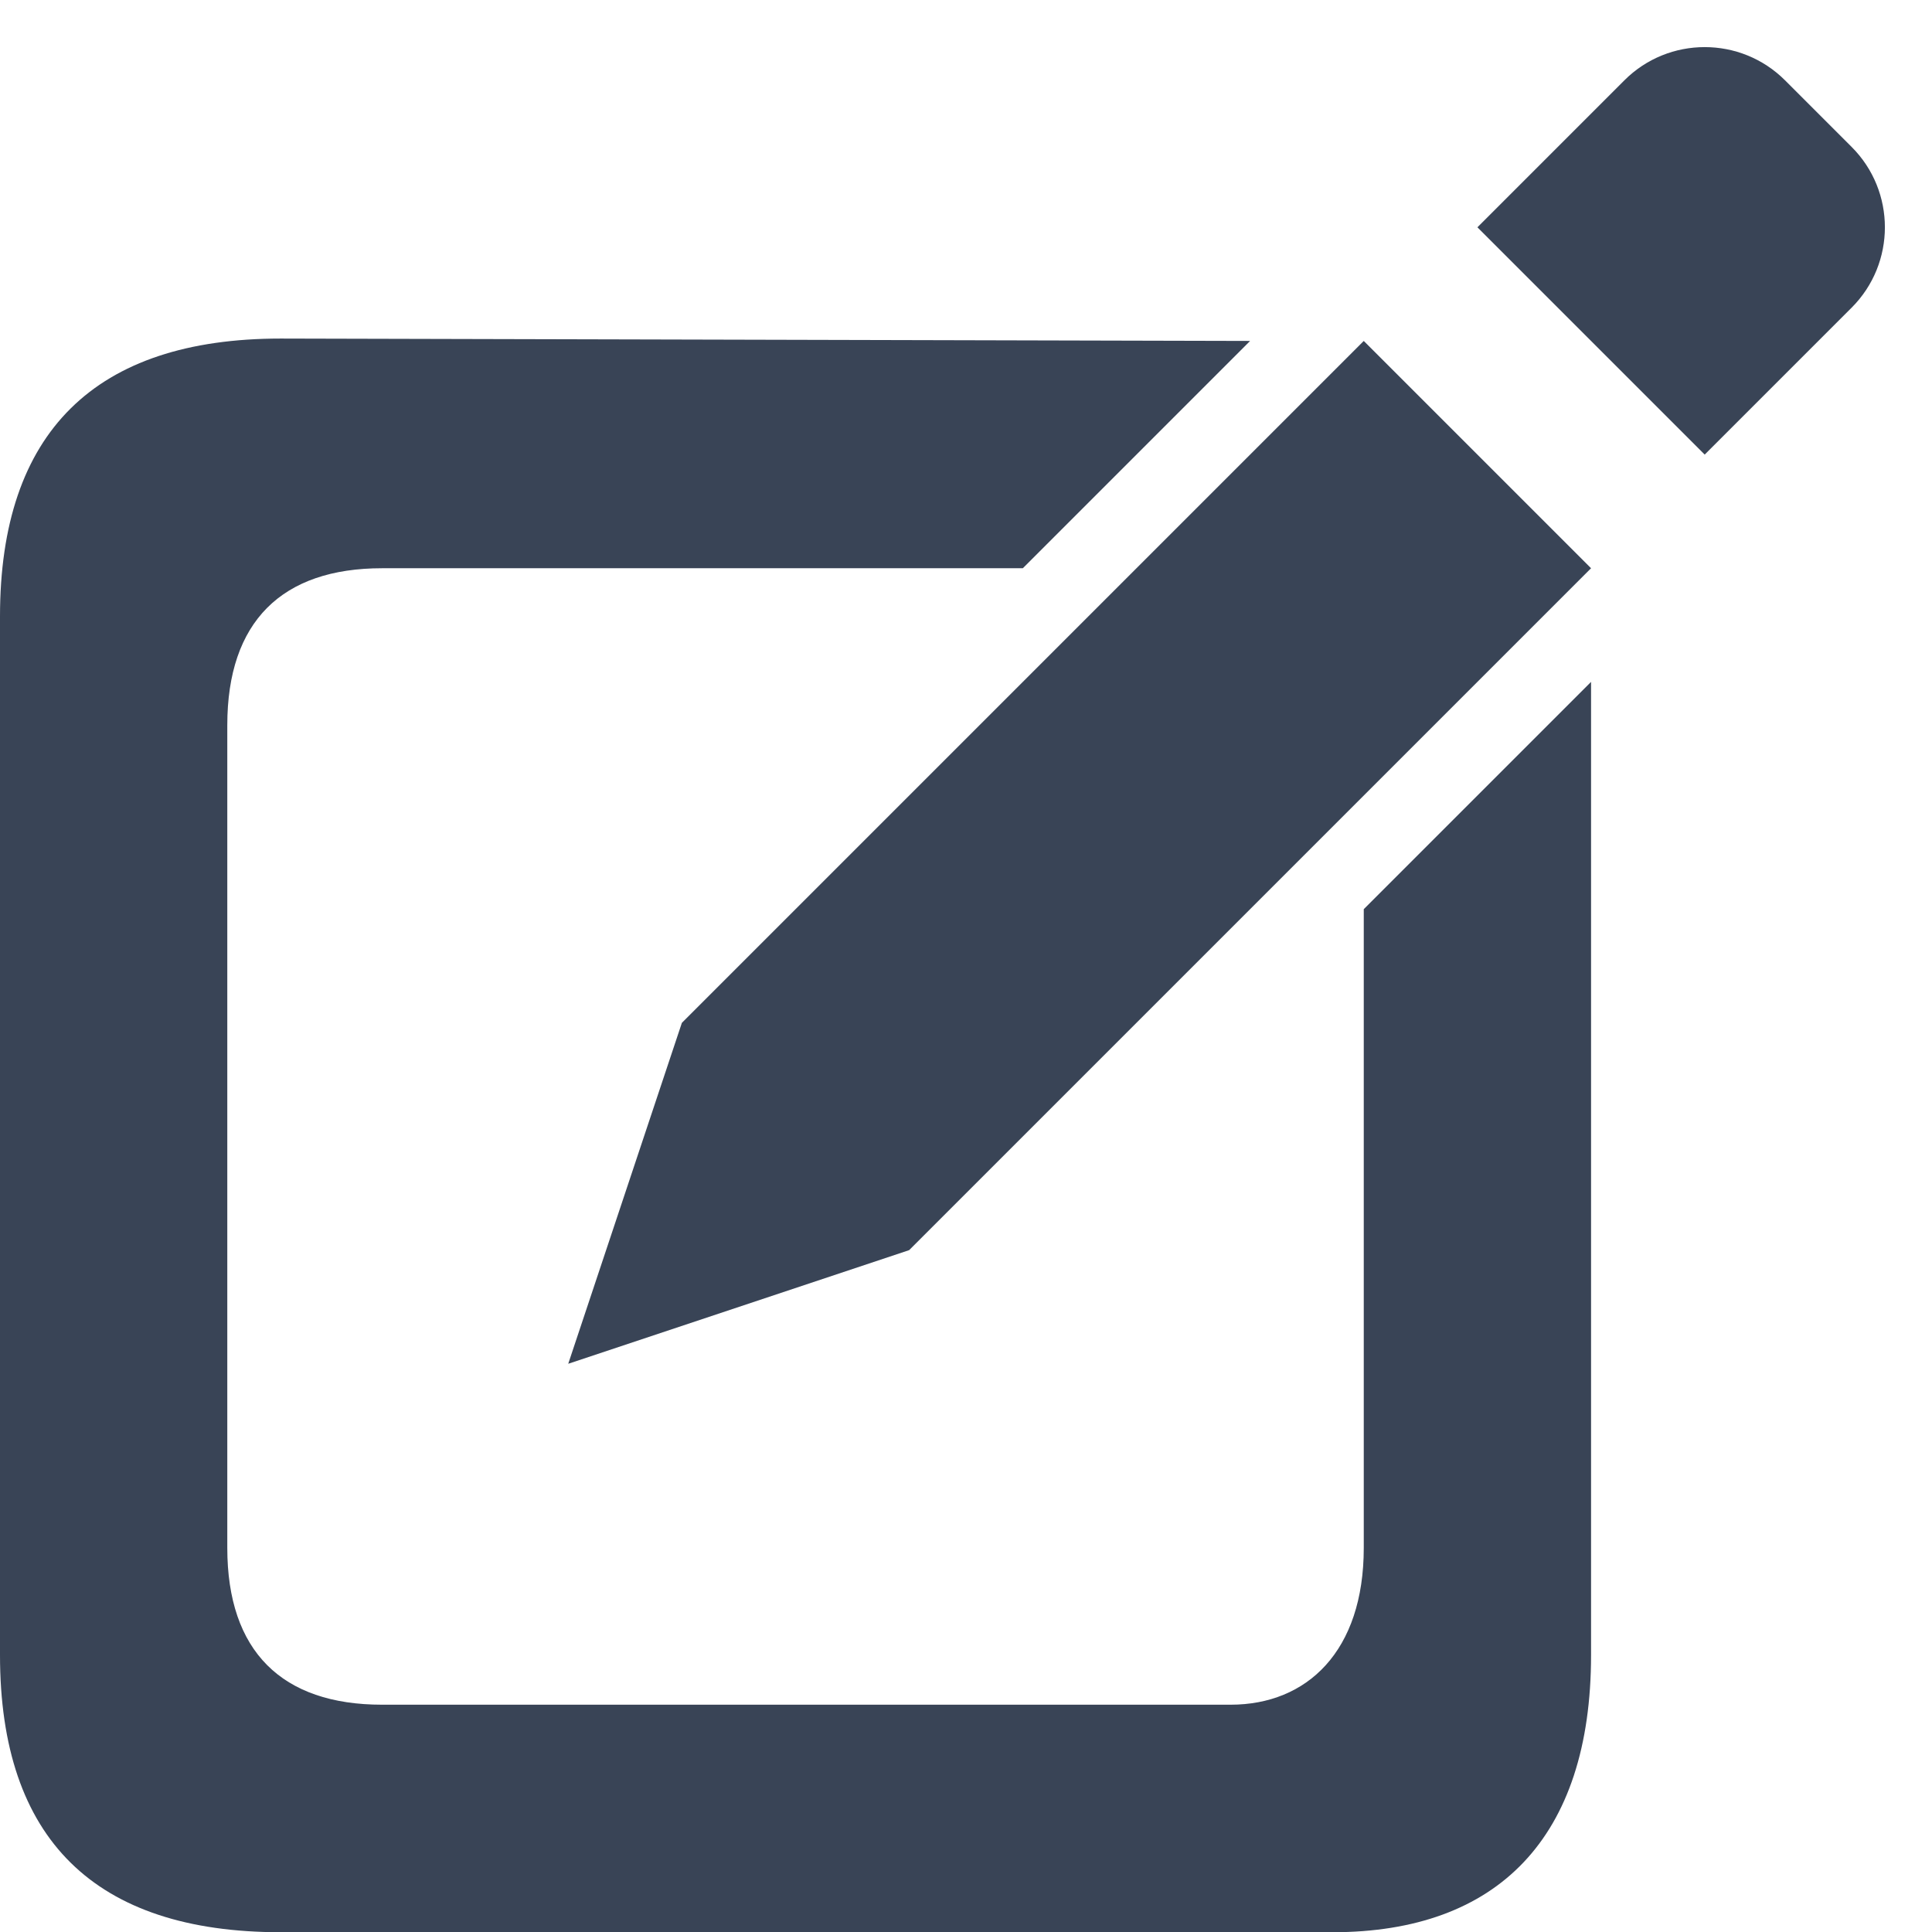 <svg width="17" height="17" viewBox="0 0 17 17" fill="none" xmlns="http://www.w3.org/2000/svg">
<path d="M5 12L8 11L14 5L12 3L6 9L5 12ZM2.47 17.002H7.242H11.726C13.177 17.002 14 16.172 14 14.563V6L12 8V13.62C12 14.531 11.5 15 10.828 15H3.362C2.481 15 2 14.531 2 13.62V6.381C2 5.469 2.481 5 3.362 5H9L11 3L2.47 2.979C0.836 2.979 0 3.803 0 5.424V14.563C0 16.185 0.836 17.002 2.47 17.002Z" fill="#394456"/>
<path d="M14.293 0.707C14.683 0.317 15.317 0.317 15.707 0.707L16.293 1.293C16.683 1.683 16.683 2.317 16.293 2.707L15 4L13 2L14.293 0.707Z" fill="#394456"/>
</svg>
